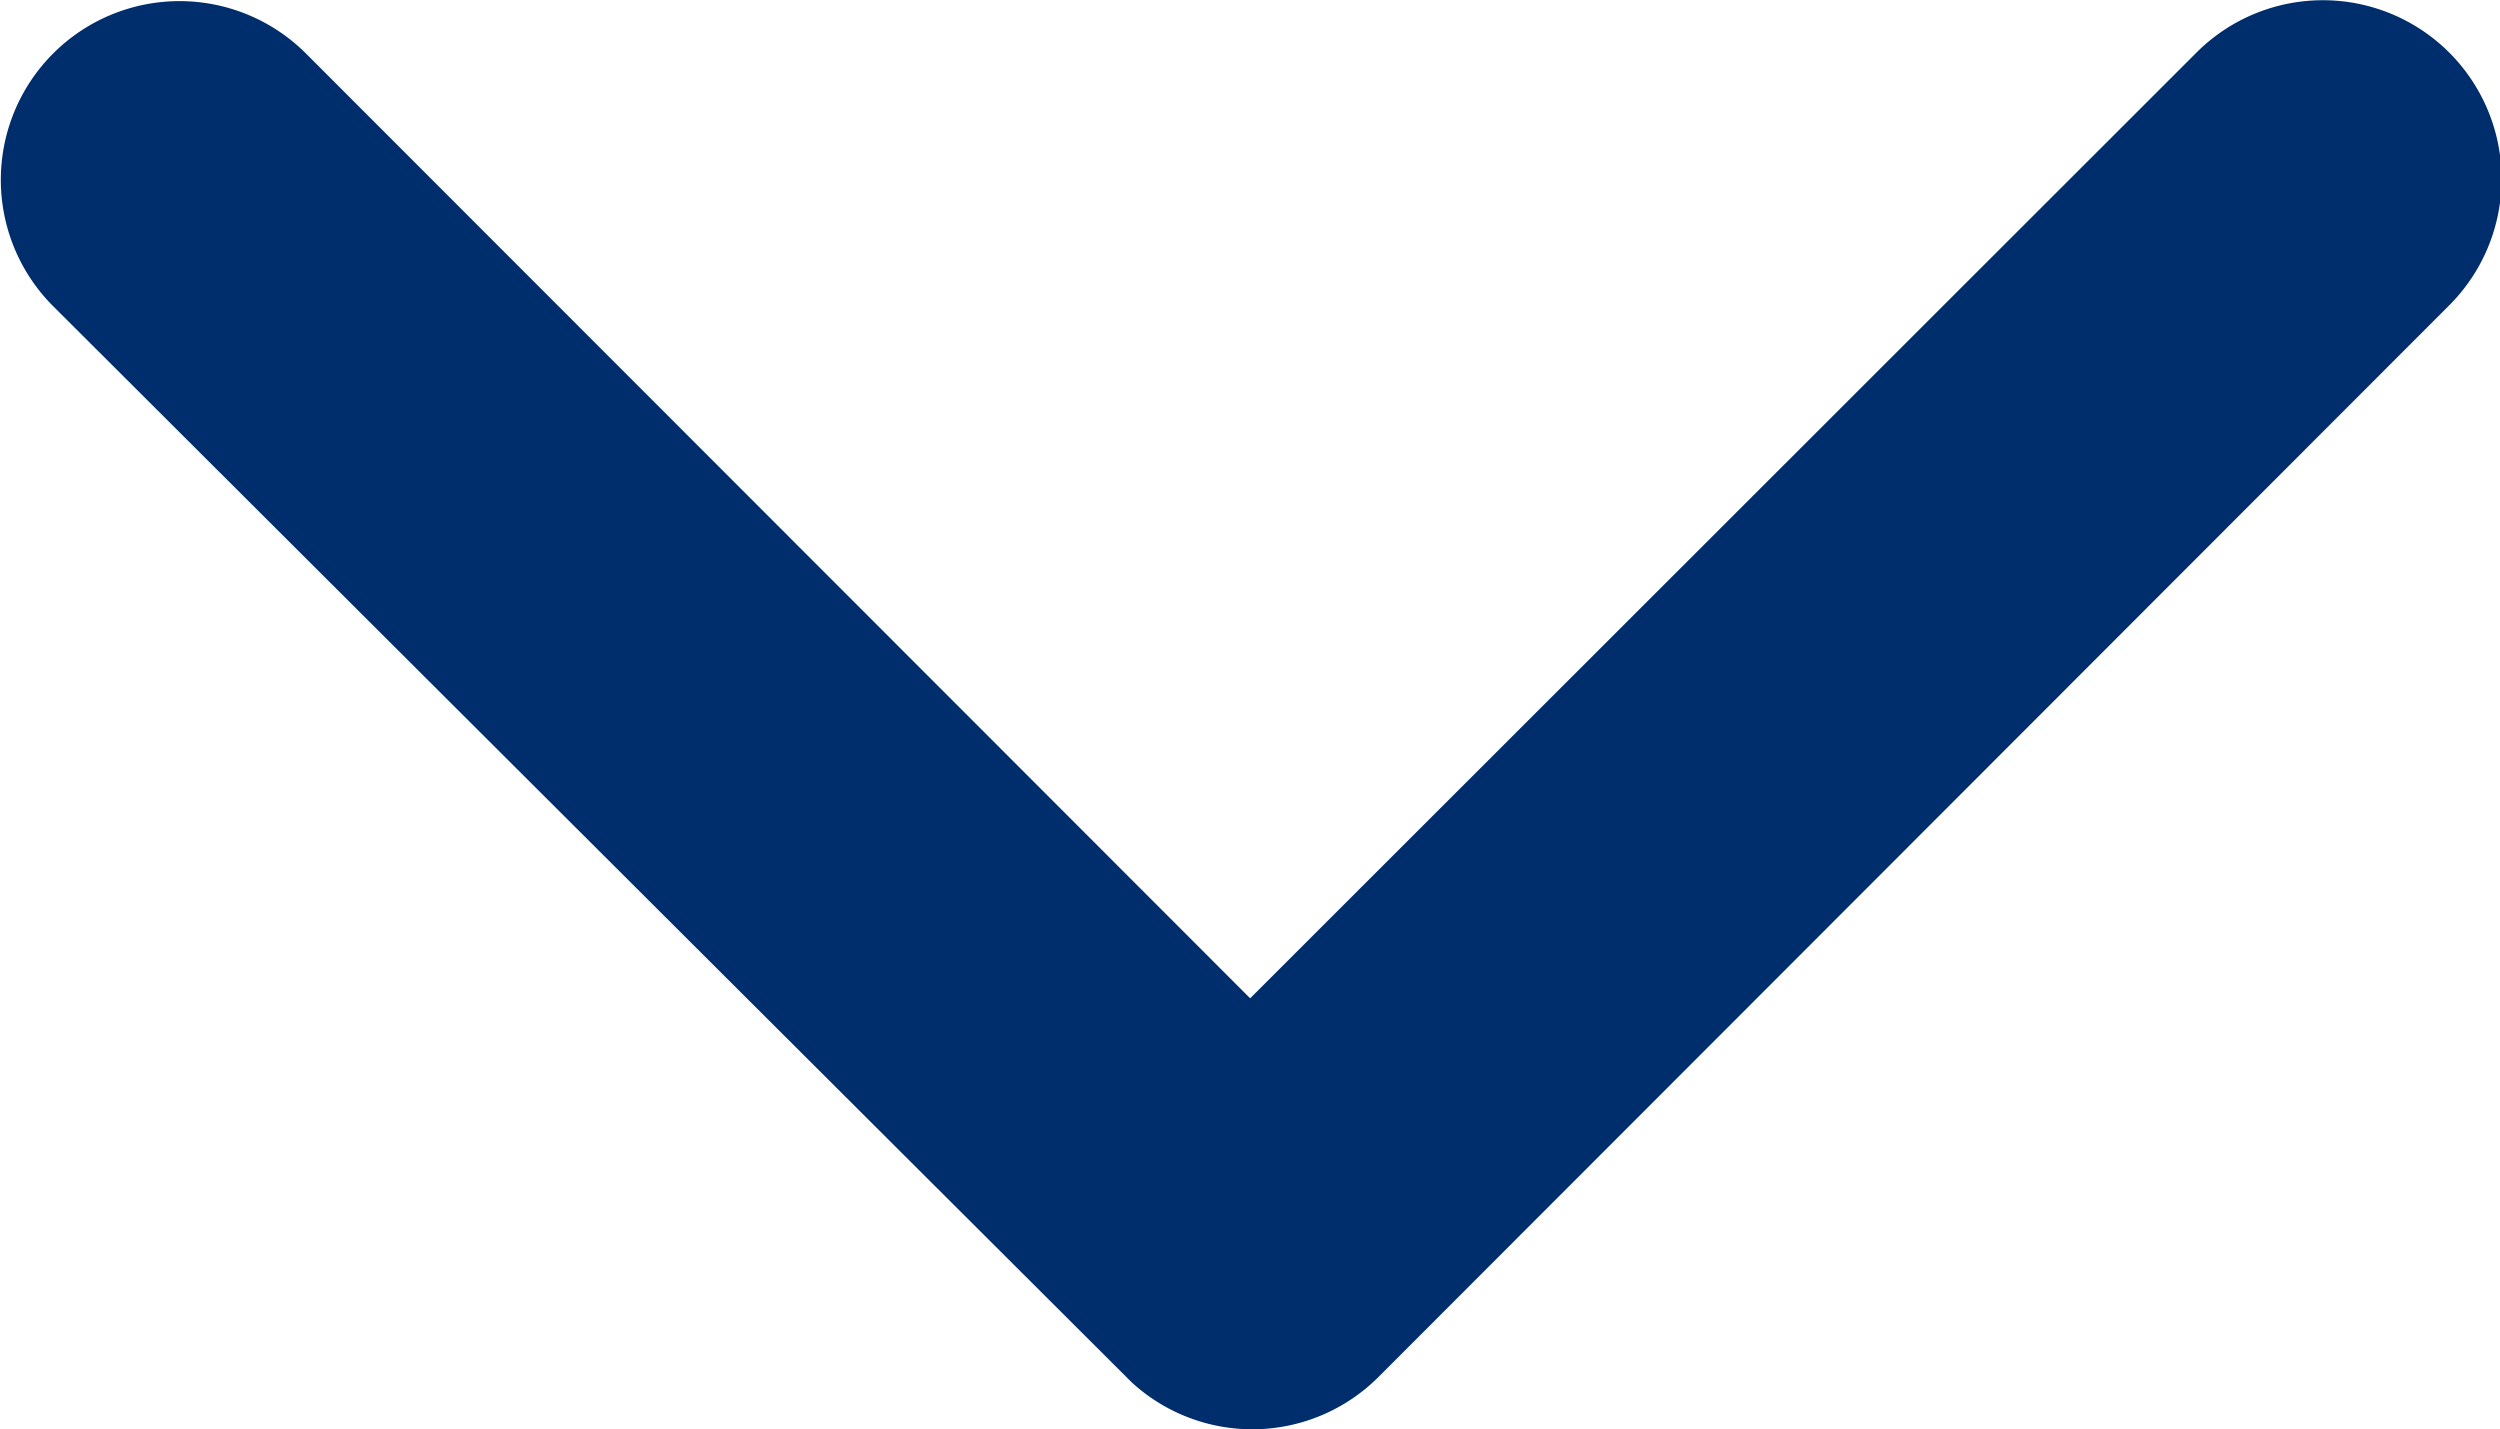 <svg xmlns="http://www.w3.org/2000/svg" width="8.299" height="4.744" viewBox="0 0 8.299 4.744">
  <path id="Icon_ionic-ios-arrow-back" data-name="Icon ionic-ios-arrow-back" d="M14.565,10.342,11.425,7.2a.593.593,0,0,1,.84-.838l3.558,3.555a.592.592,0,0,1,.017.818l-3.572,3.58a.593.593,0,0,1-.84-.838Z" transform="translate(14.492 -11.251) rotate(90)" fill="#002e6d"/>
</svg>
